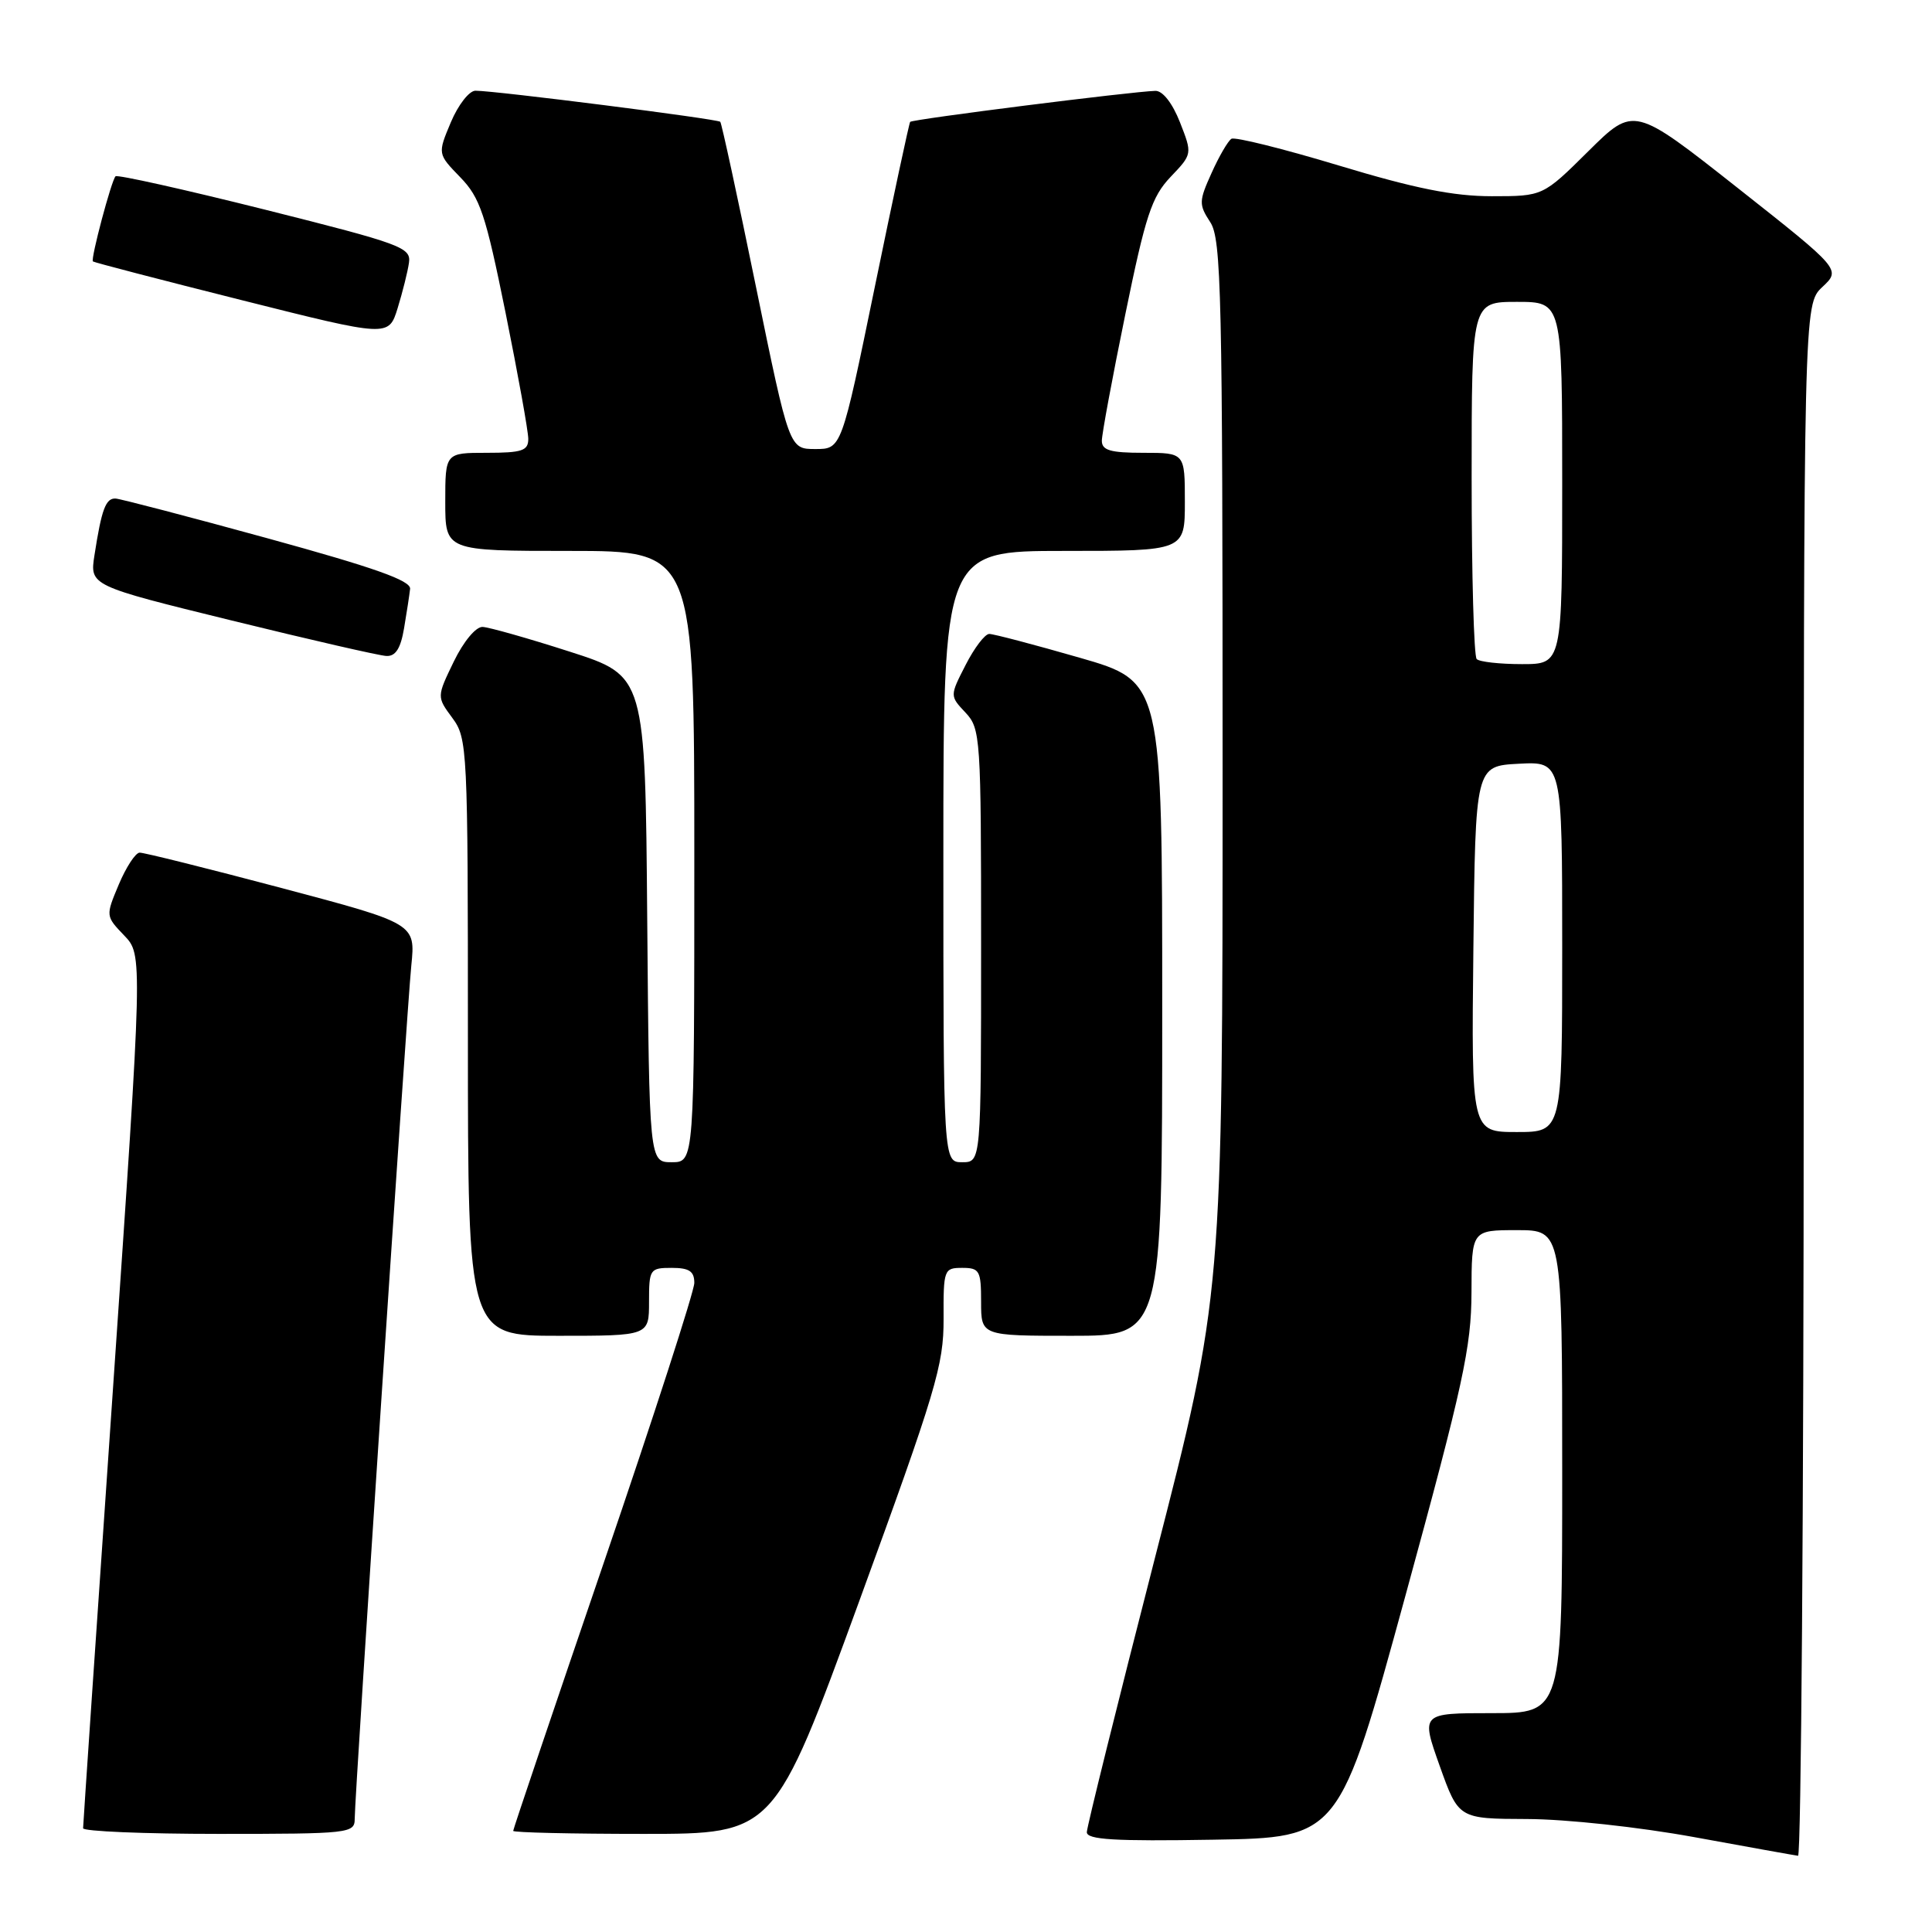 <?xml version="1.0" encoding="UTF-8" standalone="no"?>
<!DOCTYPE svg PUBLIC "-//W3C//DTD SVG 1.1//EN" "http://www.w3.org/Graphics/SVG/1.1/DTD/svg11.dtd" >
<svg xmlns="http://www.w3.org/2000/svg" xmlns:xlink="http://www.w3.org/1999/xlink" version="1.1" viewBox="0 0 256 256">
 <g >
 <path fill="currentColor"
d=" M 239.00 143.17 C 239.00 40.35 239.00 40.35 241.47 38.03 C 243.94 35.71 243.94 35.71 230.22 24.88 C 216.50 14.06 216.50 14.06 210.47 20.03 C 204.45 26.00 204.45 26.00 197.66 26.00 C 192.59 26.00 187.45 24.97 177.43 21.94 C 170.04 19.71 163.62 18.11 163.17 18.39 C 162.72 18.67 161.53 20.71 160.54 22.92 C 158.85 26.66 158.84 27.10 160.36 29.43 C 161.84 31.68 162.00 38.78 162.00 101.74 C 162.00 171.56 162.00 171.56 153.01 206.53 C 148.07 225.76 144.02 242.07 144.01 242.77 C 144.00 243.77 147.70 243.99 160.73 243.77 C 177.45 243.50 177.45 243.50 186.21 211.50 C 193.89 183.43 194.96 178.49 194.98 171.25 C 195.00 163.00 195.00 163.00 201.00 163.00 C 207.00 163.00 207.00 163.00 207.00 195.00 C 207.00 227.00 207.00 227.00 197.64 227.00 C 188.28 227.00 188.28 227.00 190.77 234.00 C 193.27 241.00 193.27 241.00 202.38 241.03 C 207.53 241.05 217.16 242.09 224.50 243.43 C 231.65 244.74 237.84 245.85 238.25 245.90 C 238.66 245.96 239.00 199.73 239.00 143.17 Z  M 47.00 241.01 C 47.00 237.89 53.88 134.17 54.50 127.94 C 55.06 122.38 55.06 122.38 37.28 117.66 C 27.50 115.07 19.05 112.96 18.50 112.98 C 17.95 113.00 16.71 114.90 15.74 117.20 C 13.99 121.37 13.99 121.38 16.45 123.95 C 18.92 126.52 18.92 126.52 14.97 184.01 C 12.79 215.63 11.01 241.84 11.01 242.25 C 11.00 242.66 19.10 243.00 29.00 243.00 C 46.31 243.00 47.00 242.92 47.00 241.01 Z  M 113.82 212.25 C 124.03 184.28 125.05 180.89 125.03 174.75 C 125.00 168.21 125.08 168.00 127.50 168.00 C 129.80 168.00 130.00 168.37 130.00 172.50 C 130.00 177.00 130.00 177.00 142.00 177.00 C 154.00 177.00 154.00 177.00 154.00 133.65 C 154.00 90.30 154.00 90.30 143.06 87.15 C 137.05 85.42 131.66 84.00 131.08 84.00 C 130.51 84.00 129.10 85.85 127.95 88.11 C 125.85 92.21 125.85 92.21 127.93 94.42 C 129.93 96.55 130.00 97.66 130.00 125.31 C 130.00 154.00 130.00 154.00 127.50 154.00 C 125.00 154.00 125.00 154.00 125.00 113.50 C 125.00 73.00 125.00 73.00 141.00 73.00 C 157.00 73.00 157.00 73.00 157.00 66.50 C 157.00 60.00 157.00 60.00 151.50 60.00 C 147.13 60.00 146.00 59.67 146.00 58.40 C 146.00 57.53 147.40 49.99 149.11 41.65 C 151.79 28.56 152.60 26.09 155.10 23.45 C 158.00 20.41 158.00 20.41 156.35 16.20 C 155.35 13.66 154.06 12.02 153.10 12.04 C 150.01 12.12 120.87 15.80 120.60 16.15 C 120.46 16.34 118.35 26.17 115.92 38.00 C 111.50 59.50 111.50 59.50 108.04 59.50 C 104.58 59.50 104.58 59.50 100.17 38.00 C 97.75 26.17 95.62 16.34 95.44 16.14 C 95.10 15.76 65.63 12.02 63.00 12.02 C 62.17 12.02 60.71 13.90 59.74 16.20 C 57.98 20.39 57.98 20.39 60.98 23.48 C 63.62 26.20 64.34 28.36 66.99 41.44 C 68.64 49.62 70.00 57.14 70.00 58.16 C 70.00 59.72 69.18 60.00 64.50 60.00 C 59.00 60.00 59.00 60.00 59.00 66.50 C 59.00 73.00 59.00 73.00 75.50 73.00 C 92.00 73.00 92.00 73.00 92.00 113.50 C 92.00 154.00 92.00 154.00 89.01 154.00 C 86.03 154.00 86.03 154.00 85.76 121.78 C 85.50 89.56 85.50 89.56 75.50 86.35 C 70.00 84.58 64.80 83.11 63.95 83.07 C 63.06 83.03 61.43 84.98 60.13 87.66 C 57.87 92.33 57.87 92.33 59.93 95.12 C 61.94 97.84 62.00 99.06 62.00 137.46 C 62.00 177.00 62.00 177.00 74.00 177.00 C 86.00 177.00 86.00 177.00 86.00 172.50 C 86.00 168.17 86.11 168.00 89.00 168.00 C 91.33 168.00 92.00 168.45 92.00 169.99 C 92.00 171.08 86.60 187.77 80.00 207.08 C 73.40 226.39 68.00 242.38 68.00 242.60 C 68.00 242.82 75.78 243.00 85.29 243.00 C 102.58 243.00 102.58 243.00 113.82 212.25 Z  M 53.54 83.25 C 53.89 81.19 54.25 78.84 54.34 78.03 C 54.46 76.93 49.62 75.22 35.50 71.34 C 25.05 68.47 15.97 66.10 15.32 66.06 C 14.01 65.99 13.46 67.48 12.52 73.55 C 11.89 77.60 11.89 77.60 30.70 82.22 C 41.04 84.76 50.27 86.88 51.20 86.92 C 52.42 86.98 53.09 85.92 53.54 83.25 Z  M 54.19 34.82 C 54.48 32.79 53.23 32.33 35.12 27.78 C 24.46 25.11 15.55 23.12 15.31 23.36 C 14.76 23.91 11.99 34.32 12.31 34.64 C 12.44 34.77 21.31 37.08 32.02 39.77 C 51.50 44.67 51.50 44.67 52.69 40.83 C 53.34 38.72 54.02 36.01 54.19 34.82 Z  M 195.23 125.75 C 195.50 101.50 195.50 101.50 201.25 101.20 C 207.00 100.90 207.00 100.90 207.00 125.45 C 207.00 150.00 207.00 150.00 200.98 150.00 C 194.96 150.00 194.96 150.00 195.23 125.75 Z  M 195.67 87.33 C 195.30 86.97 195.00 76.17 195.00 63.33 C 195.00 40.00 195.00 40.00 201.00 40.00 C 207.00 40.00 207.00 40.00 207.00 64.00 C 207.00 88.00 207.00 88.00 201.67 88.00 C 198.73 88.00 196.03 87.70 195.67 87.33 Z "/>
</g>
</svg>